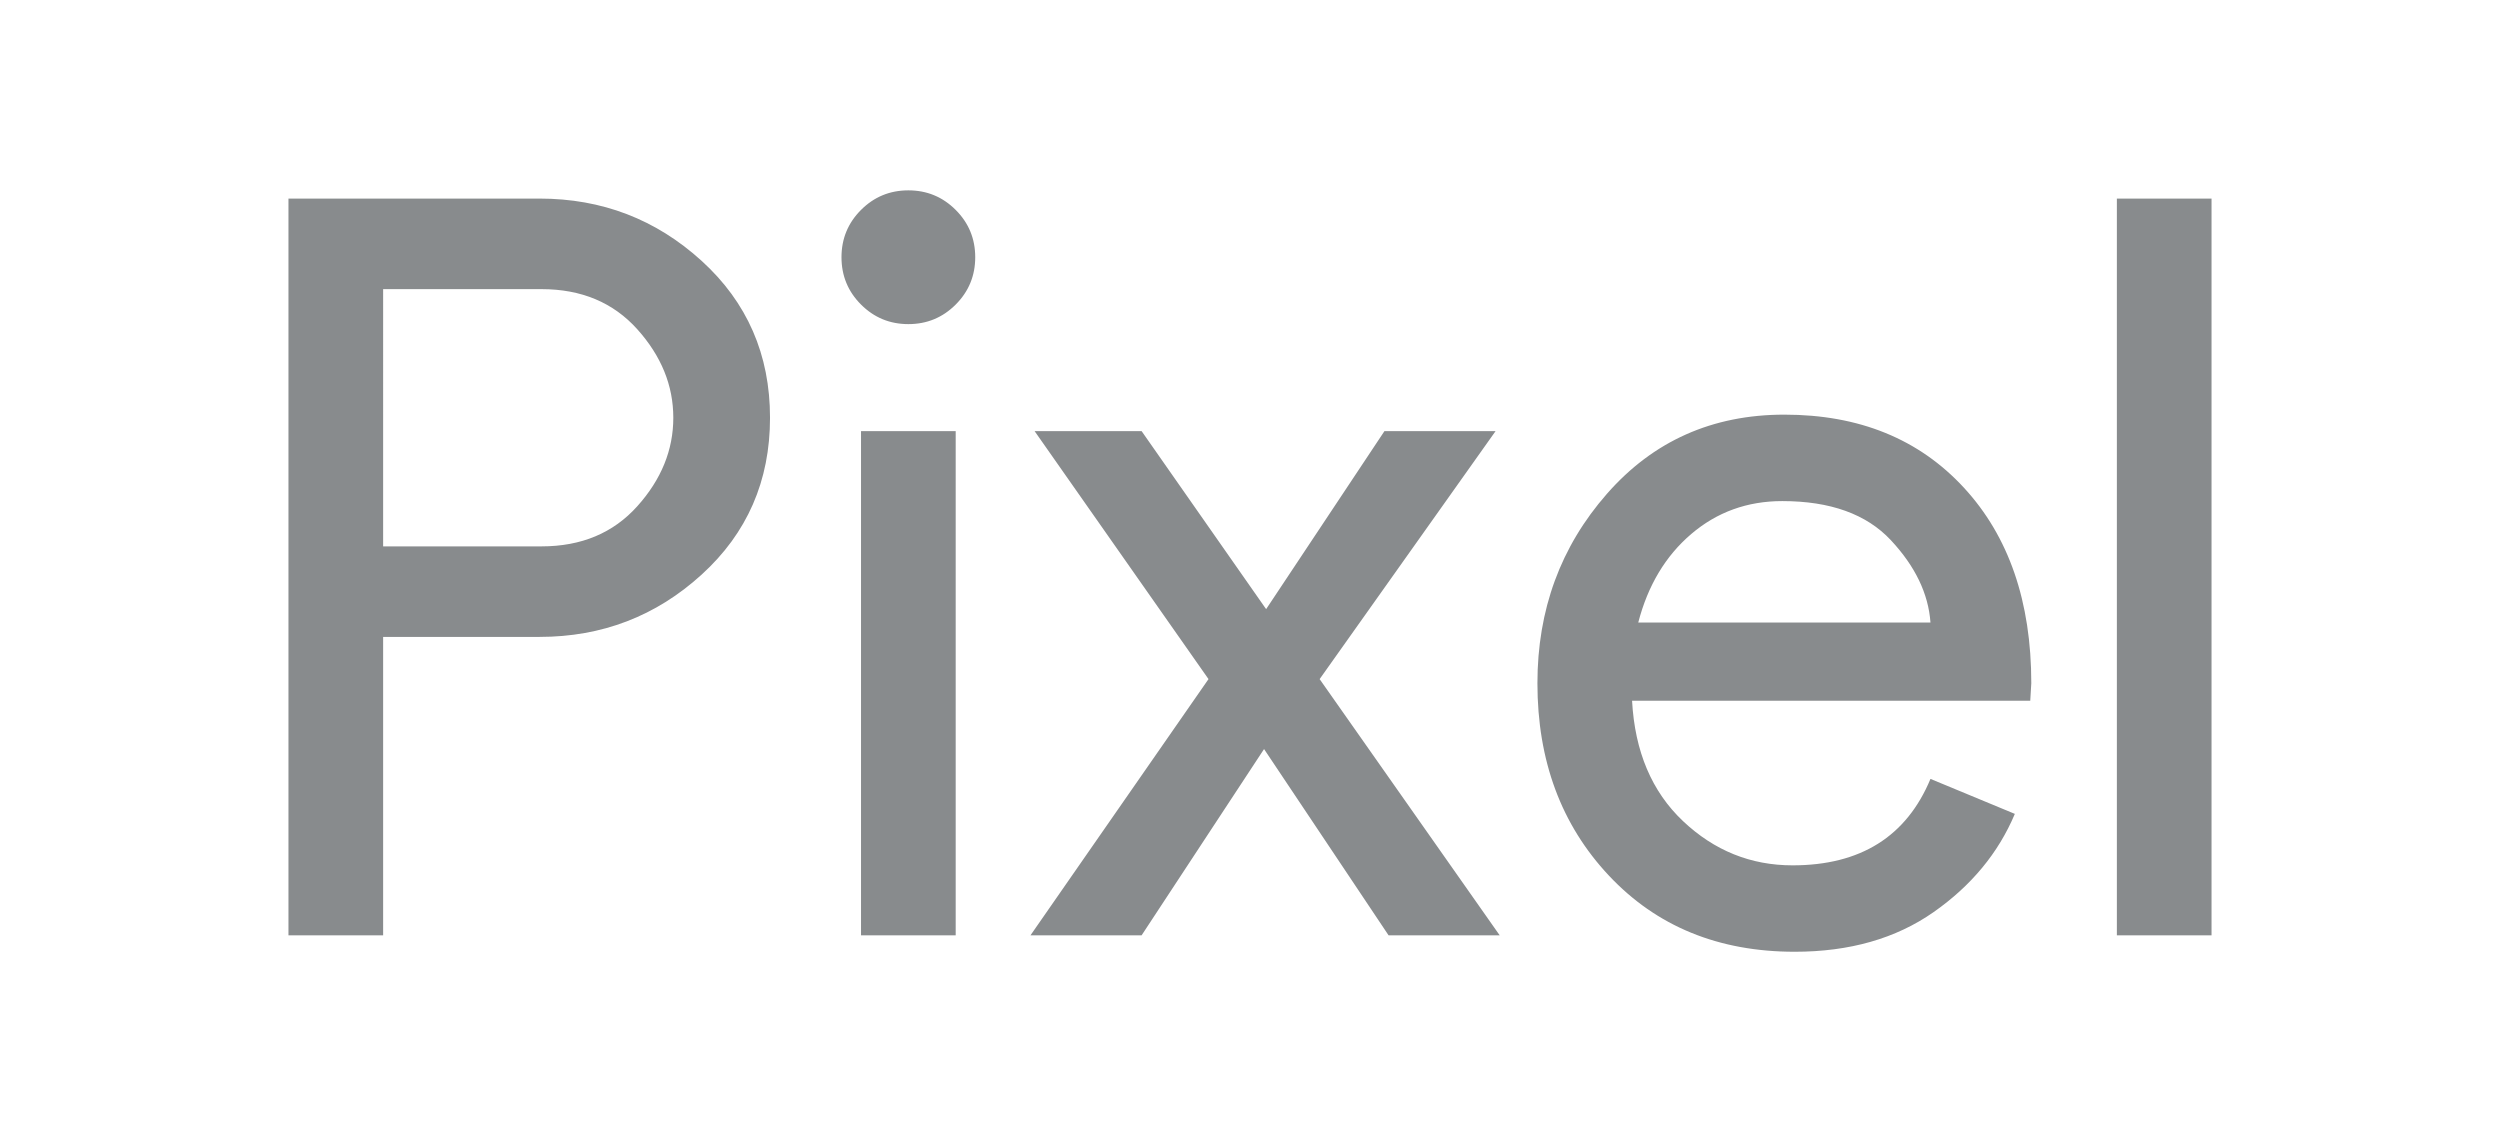 <svg xmlns="http://www.w3.org/2000/svg" viewBox="-149.85 -98.884 1298.7 593.303"><g style="line-height:125%"><path style="-inkscape-font-specification:'Product Sans'" d="M49.18 386.987H0V4.274h130.431c32.428 0 60.49 10.78 84.187 32.338 23.696 21.56 35.544 48.73 35.544 81.512 0 32.782-11.848 59.952-35.544 81.511-23.696 21.56-51.759 32.34-84.187 32.339h-81.25zm0-202.04h82.312c20.672 0 37.245-6.95 49.719-20.848 12.473-13.897 18.71-29.22 18.71-45.967s-6.237-32.07-18.71-45.967c-12.474-13.898-29.047-20.847-49.72-20.847h-82.31zM346.599 59.343c-6.764 6.765-14.956 10.147-24.574 10.146-9.619 0-17.813-3.384-24.583-10.154-6.77-6.769-10.154-14.966-10.154-24.59s3.385-17.82 10.154-24.59C304.212 3.384 312.406 0 322.025 0c9.618 0 17.812 3.385 24.582 10.154 6.77 6.77 10.154 14.967 10.154 24.59 0 9.625-3.387 17.825-10.162 24.6zm.013 327.644h-49.18V125.081h49.18zm282.593 0h-57.728L506.8 290.241l-63.601 96.746H385.47l92.474-133.09-90.337-128.816H443.2l64.677 92.473 61.464-92.473h57.729l-91.397 128.816zm153.236 8.548c-39.562 0-71.724-13.183-96.486-39.549-24.762-26.365-37.143-59.683-37.142-99.952 0-38.126 12.024-70.91 36.074-98.353 24.049-27.443 54.784-41.164 92.204-41.164 38.844 0 69.935 12.65 93.272 37.95 23.337 25.3 35.005 59.156 35.006 101.567l-.539 9.086H697.977c1.424 26.371 10.244 47.218 26.458 62.54 16.214 15.323 35.19 22.984 56.93 22.984 35.276 0 59.152-14.969 71.625-44.907l43.831 18.172c-8.559 20.314-22.636 37.33-42.232 51.048-19.596 13.719-43.646 20.578-72.148 20.578zm70.55-171.032c-1.067-14.974-7.926-29.231-20.578-42.77-12.653-13.54-31.453-20.309-56.399-20.309-18.172 0-33.937 5.702-47.297 17.103-13.36 11.403-22.535 26.728-27.527 45.976zM999 386.987h-49.18V4.274H999z" font-weight="400" font-size="40" font-family="Product Sans" letter-spacing="0" word-spacing="0" fill="#888b8d"/></g></svg>